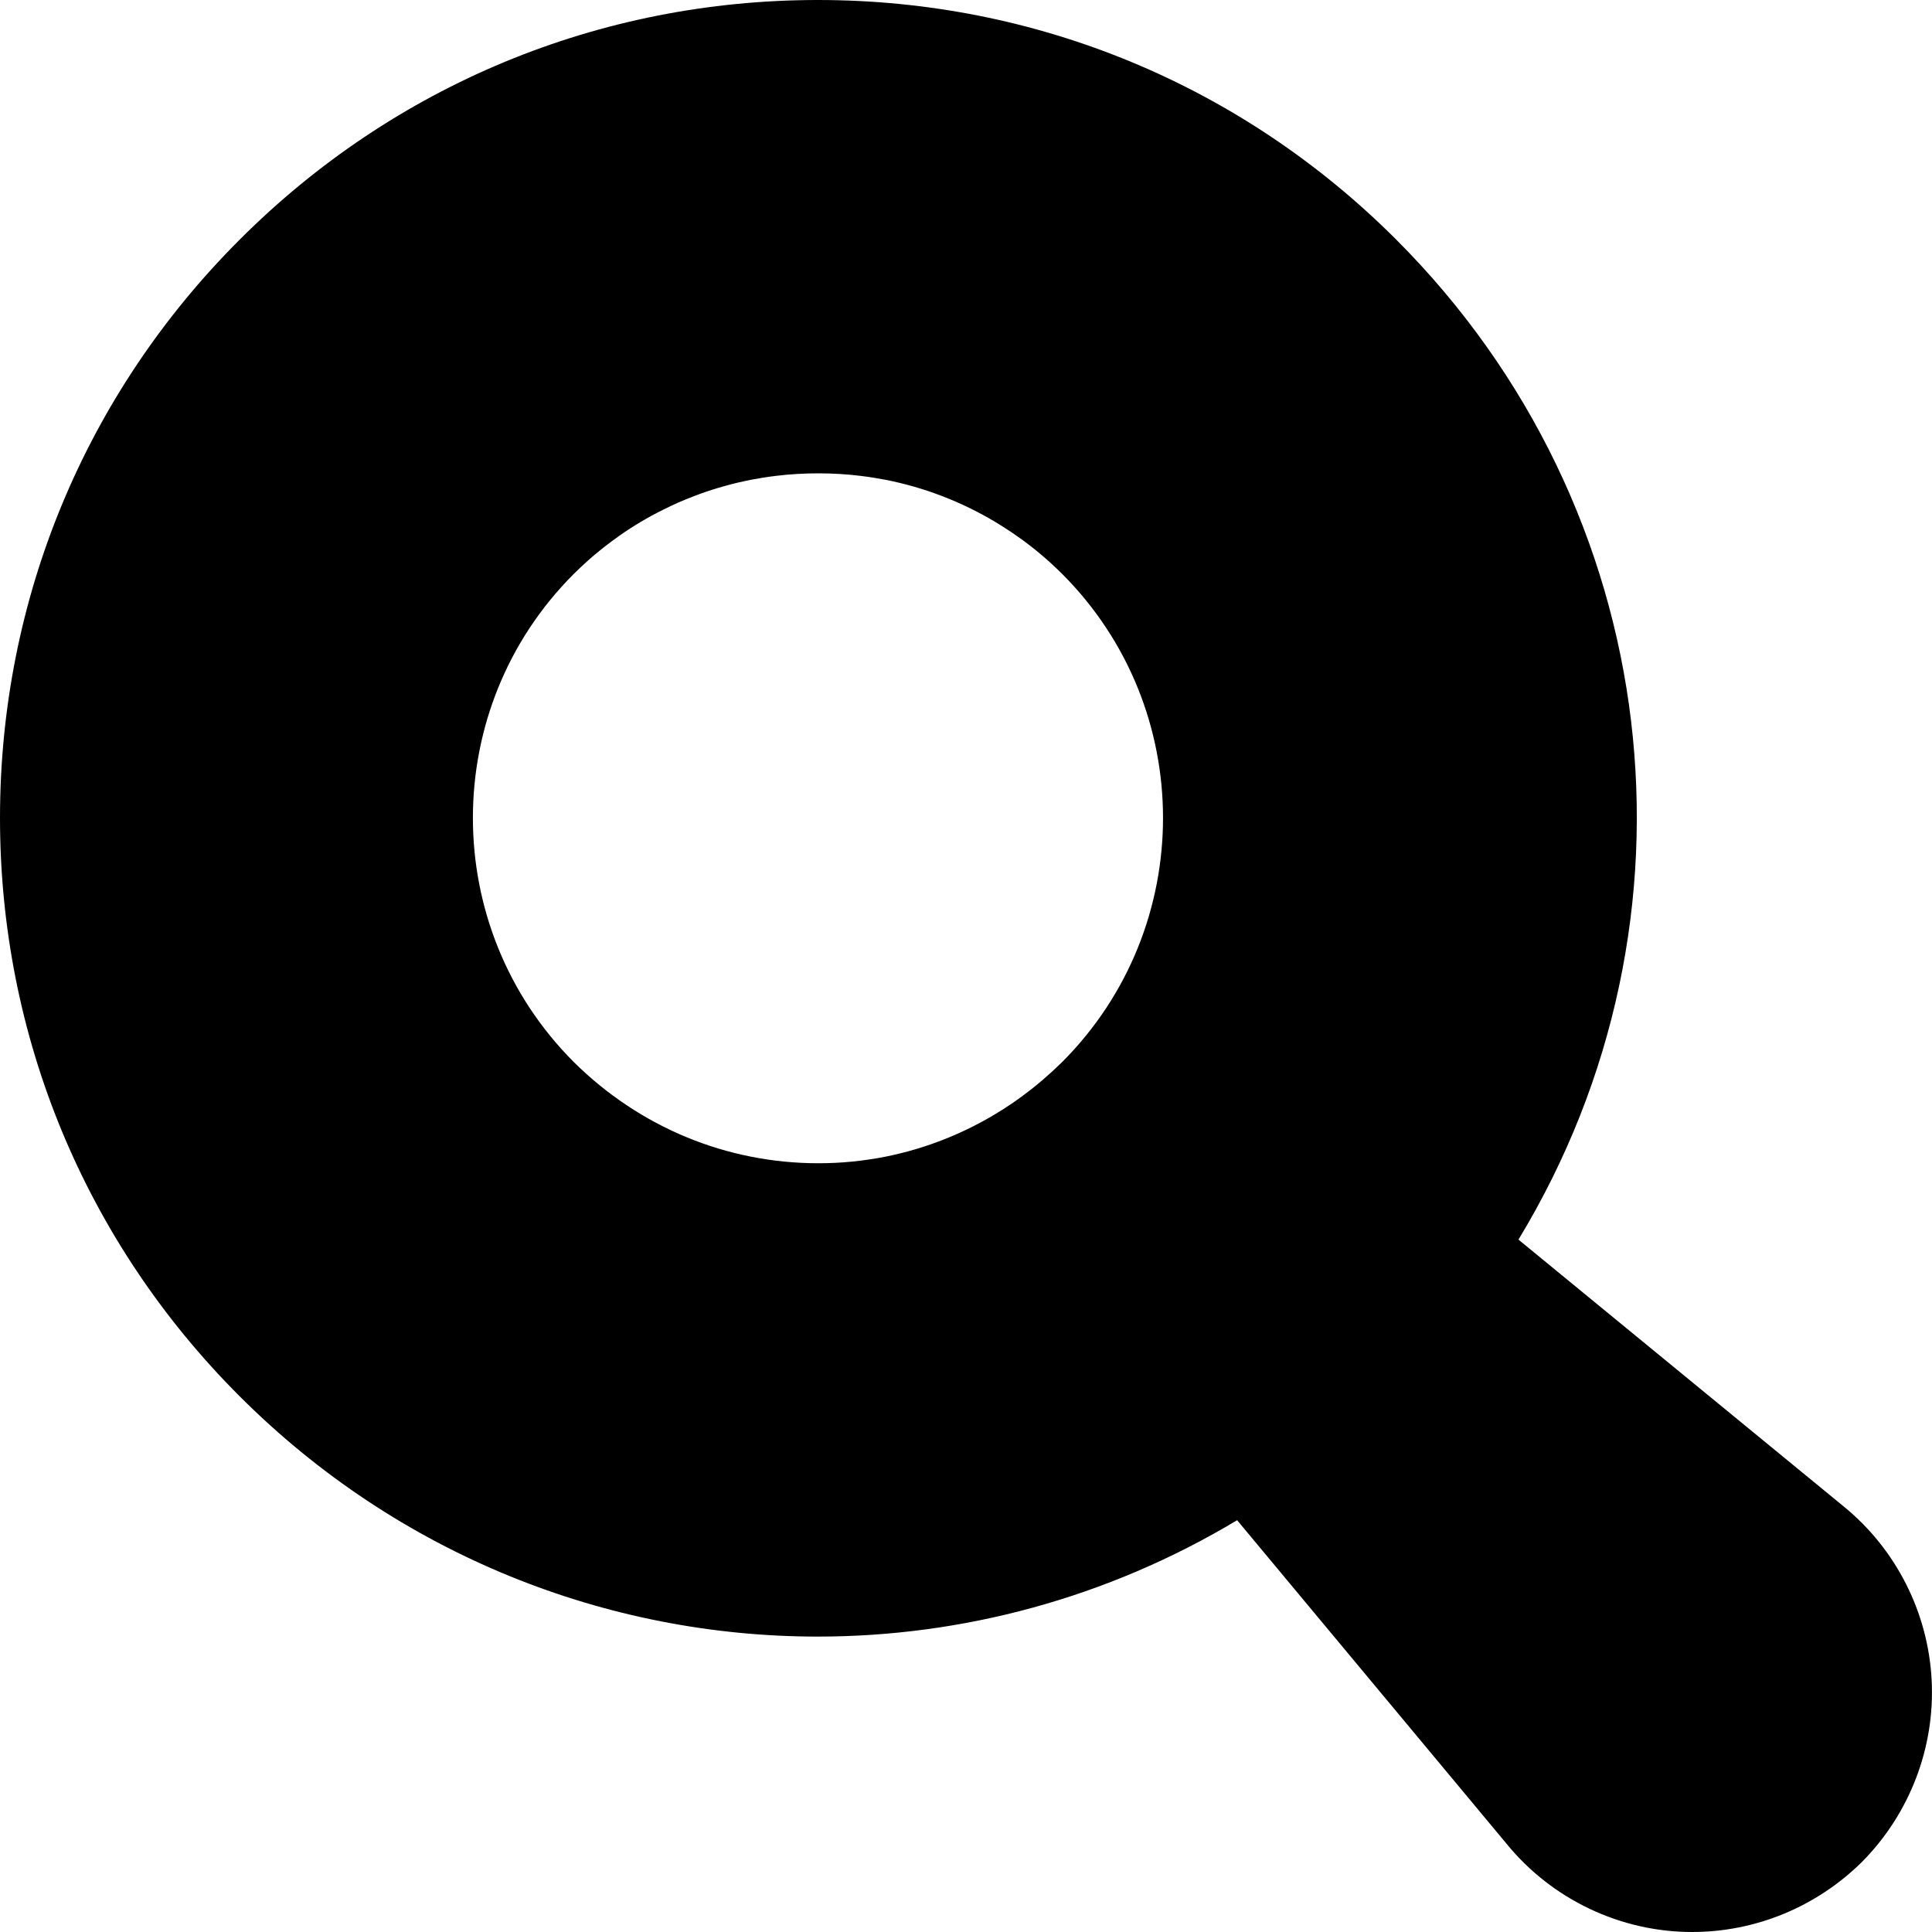 <svg width="21" height="21" viewBox="0 0 21 21" fill="none" xmlns="http://www.w3.org/2000/svg">
<path d="M6.237 11.544C6.953 12.253 7.897 12.644 8.895 12.644C9.018 12.644 9.142 12.638 9.264 12.626C9.325 12.62 9.386 12.612 9.446 12.603C9.507 12.595 9.567 12.584 9.627 12.572C10.075 12.482 10.502 12.311 10.891 12.065C10.892 12.064 10.892 12.065 10.892 12.065C10.969 12.016 11.045 11.964 11.12 11.908C11.269 11.798 11.411 11.676 11.546 11.543C13.007 10.079 13.007 7.7 11.544 6.237C11.5 6.193 11.455 6.151 11.409 6.109C11.363 6.068 11.316 6.027 11.268 5.988C11.22 5.949 11.171 5.911 11.122 5.875C11.047 5.82 10.972 5.769 10.894 5.72C10.868 5.704 10.842 5.688 10.816 5.672C10.449 5.453 10.049 5.299 9.63 5.216C9.54 5.199 9.449 5.184 9.357 5.173C9.205 5.154 9.05 5.145 8.895 5.145C8.738 5.145 8.583 5.154 8.43 5.173C8.338 5.184 8.246 5.199 8.156 5.216C8.066 5.234 7.977 5.255 7.888 5.28C7.859 5.288 7.83 5.296 7.8 5.305C7.713 5.331 7.626 5.361 7.541 5.394C7.427 5.437 7.316 5.486 7.207 5.541C7.043 5.622 6.885 5.716 6.734 5.822C6.684 5.858 6.634 5.894 6.585 5.932C6.536 5.97 6.489 6.009 6.441 6.049C6.394 6.09 6.348 6.131 6.303 6.174C6.28 6.196 6.258 6.218 6.235 6.24C4.775 7.701 4.775 10.081 6.237 11.544ZM20.996 18.258C21.035 18.991 20.759 19.713 20.241 20.236C19.746 20.727 19.081 21 18.394 21C17.615 21.001 16.867 20.645 16.375 20.04L13.447 16.524C12.033 17.372 10.457 17.789 8.889 17.789C6.602 17.789 4.331 16.903 2.605 15.177C0.925 13.498 0 11.265 0 8.891C0 6.516 0.925 4.284 2.605 2.605C4.284 0.925 6.516 0 8.891 0C11.265 0 13.498 0.925 15.177 2.605C18.103 5.532 18.613 9.999 16.505 13.474L20.042 16.376C20.609 16.839 20.957 17.525 20.996 18.258Z" fill="currentColor"/>
</svg>
